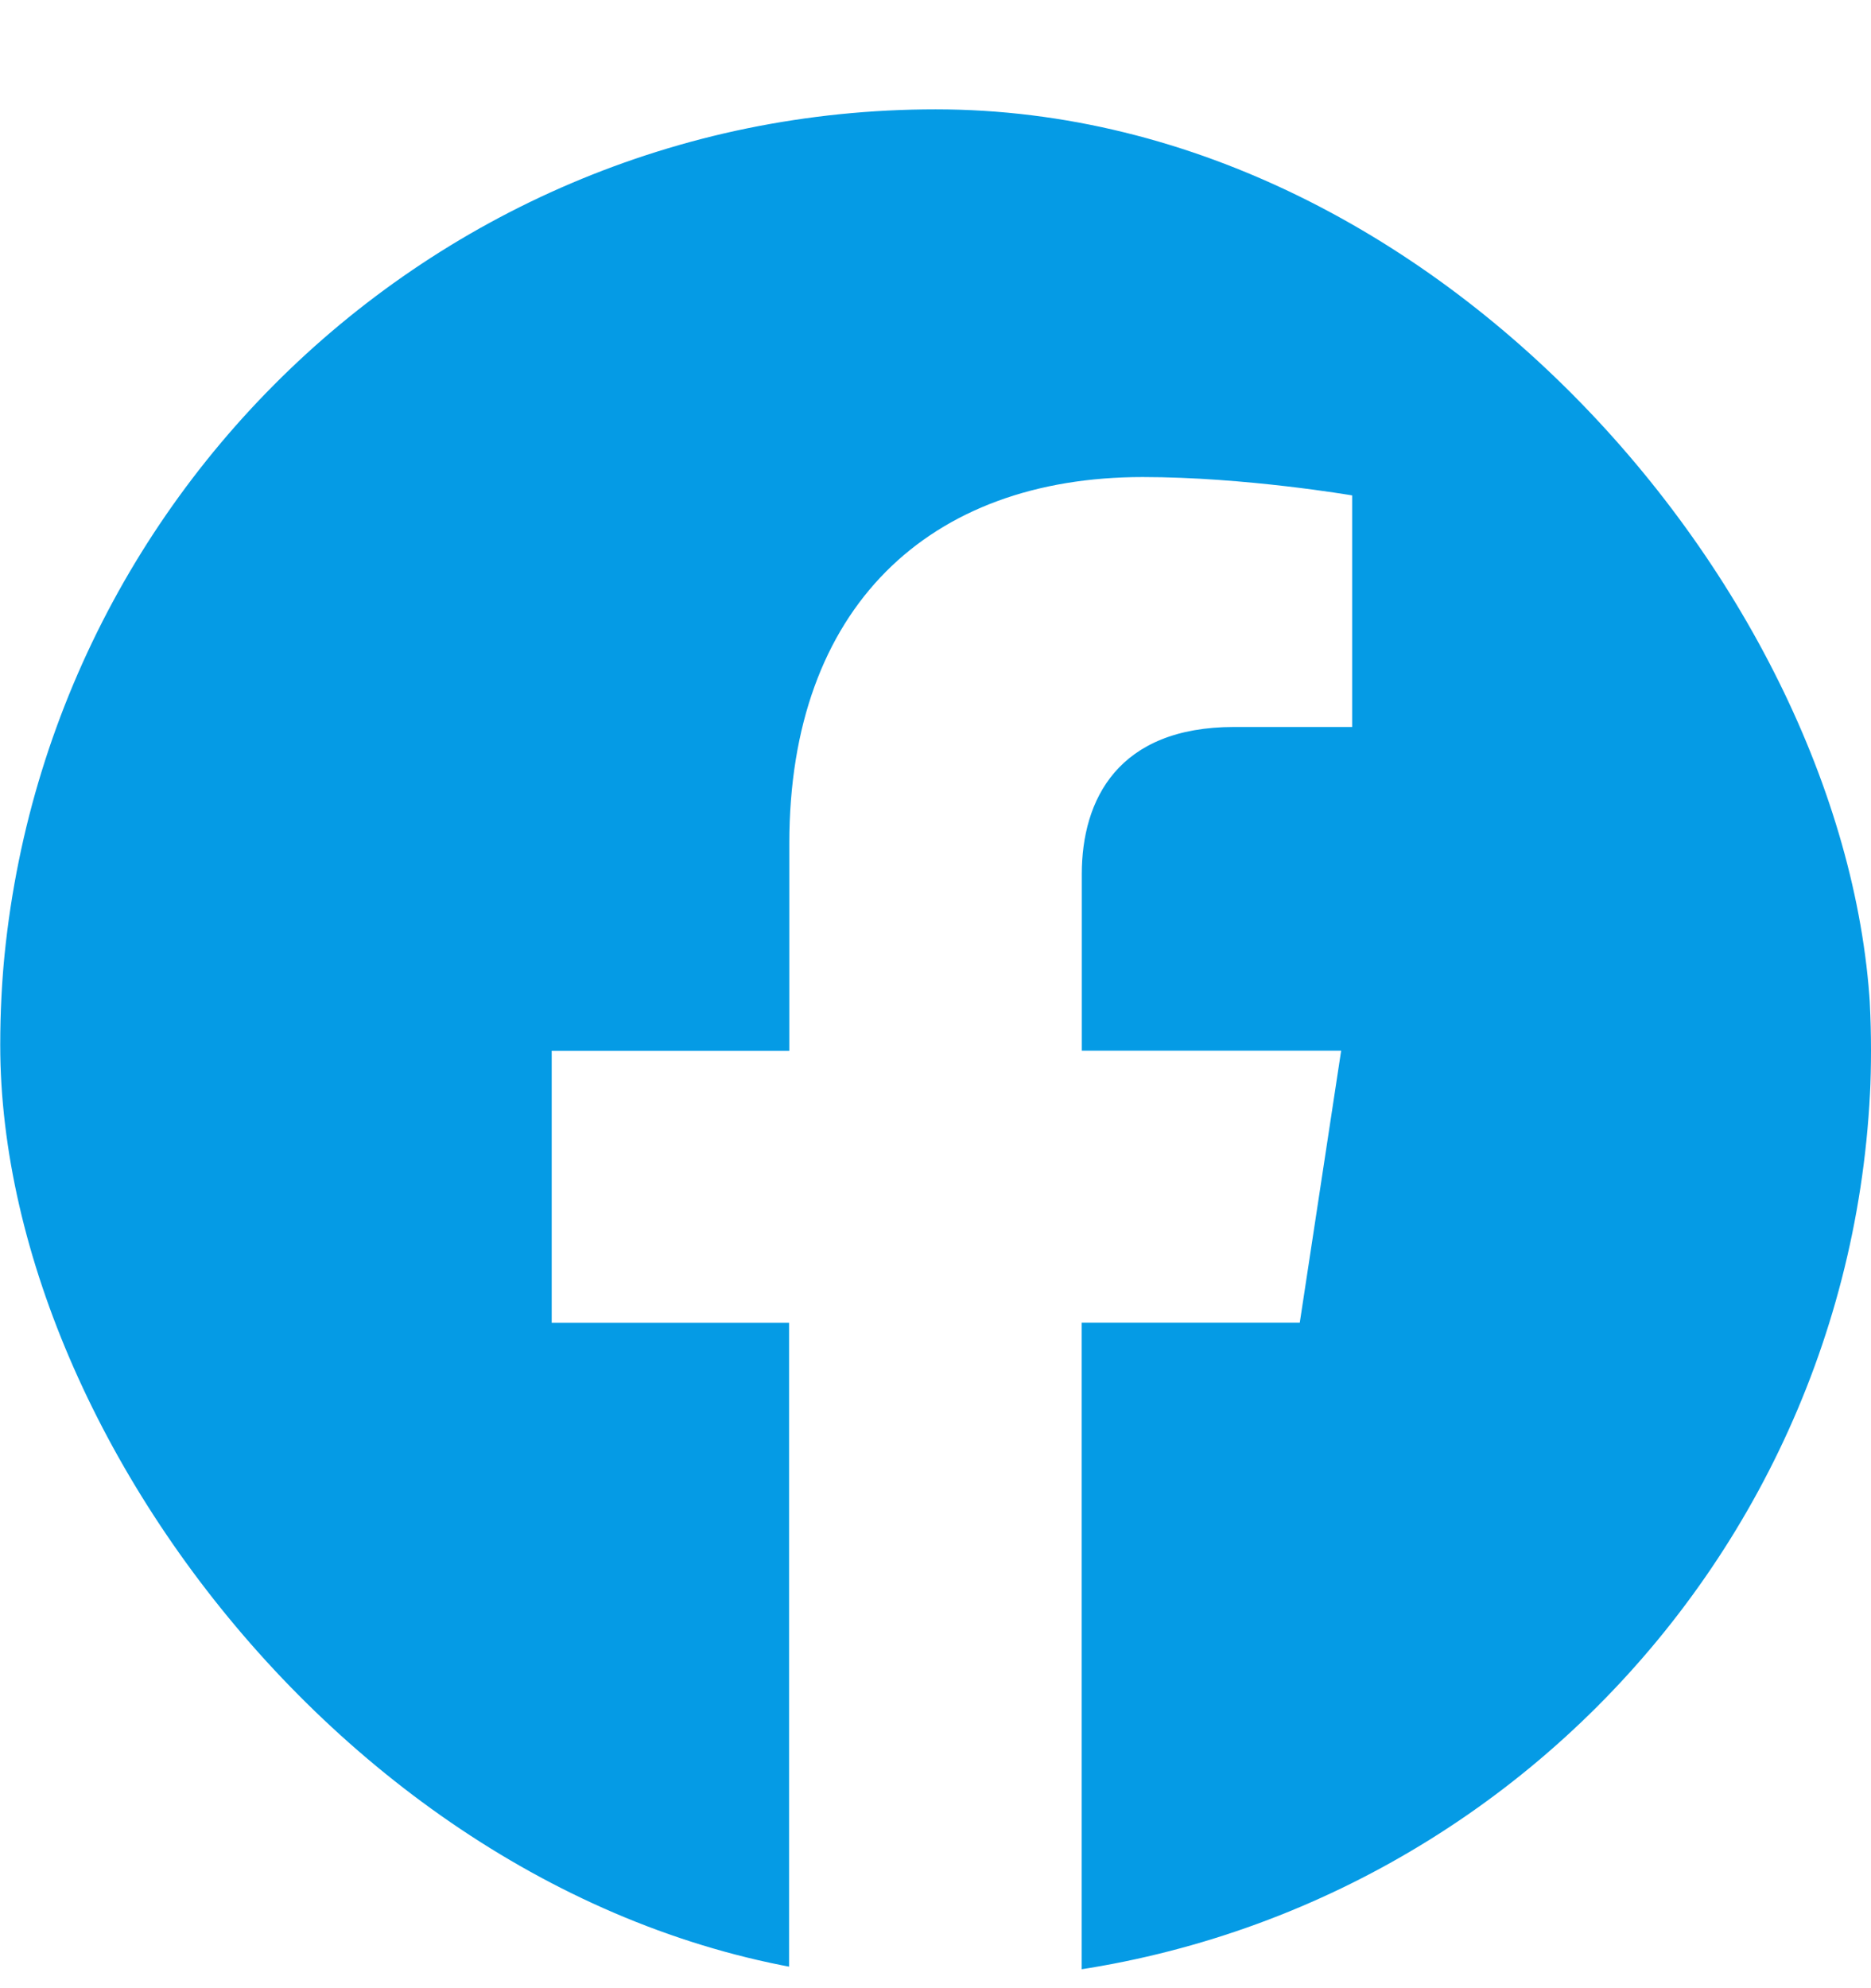 <svg width="16" height="17" viewBox="0 0 16 17" fill="none" xmlns="http://www.w3.org/2000/svg">
<g clip-path="url(#clip0_17_1882)">
<path d="M16 8.984C16 4.538 12.418 0.934 8 0.934C3.58 0.935 -0.002 4.538 -0.002 8.985C-0.002 13.002 2.924 16.332 6.748 16.936V11.311H4.718V8.985H6.75V7.21C6.75 5.193 7.945 4.079 9.772 4.079C10.648 4.079 11.563 4.236 11.563 4.236V6.216H10.554C9.561 6.216 9.251 6.837 9.251 7.474V8.984H11.469L11.115 11.31H9.25V16.935C13.074 16.331 16 13.001 16 8.984Z" fill="#059BE5"/>
</g>
<defs>
<clipPath id="clip0_17_1882">
<rect x="0.002" y="0.935" width="16" height="16" rx="8" fill="white"/>
</clipPath>
</defs>
</svg>
